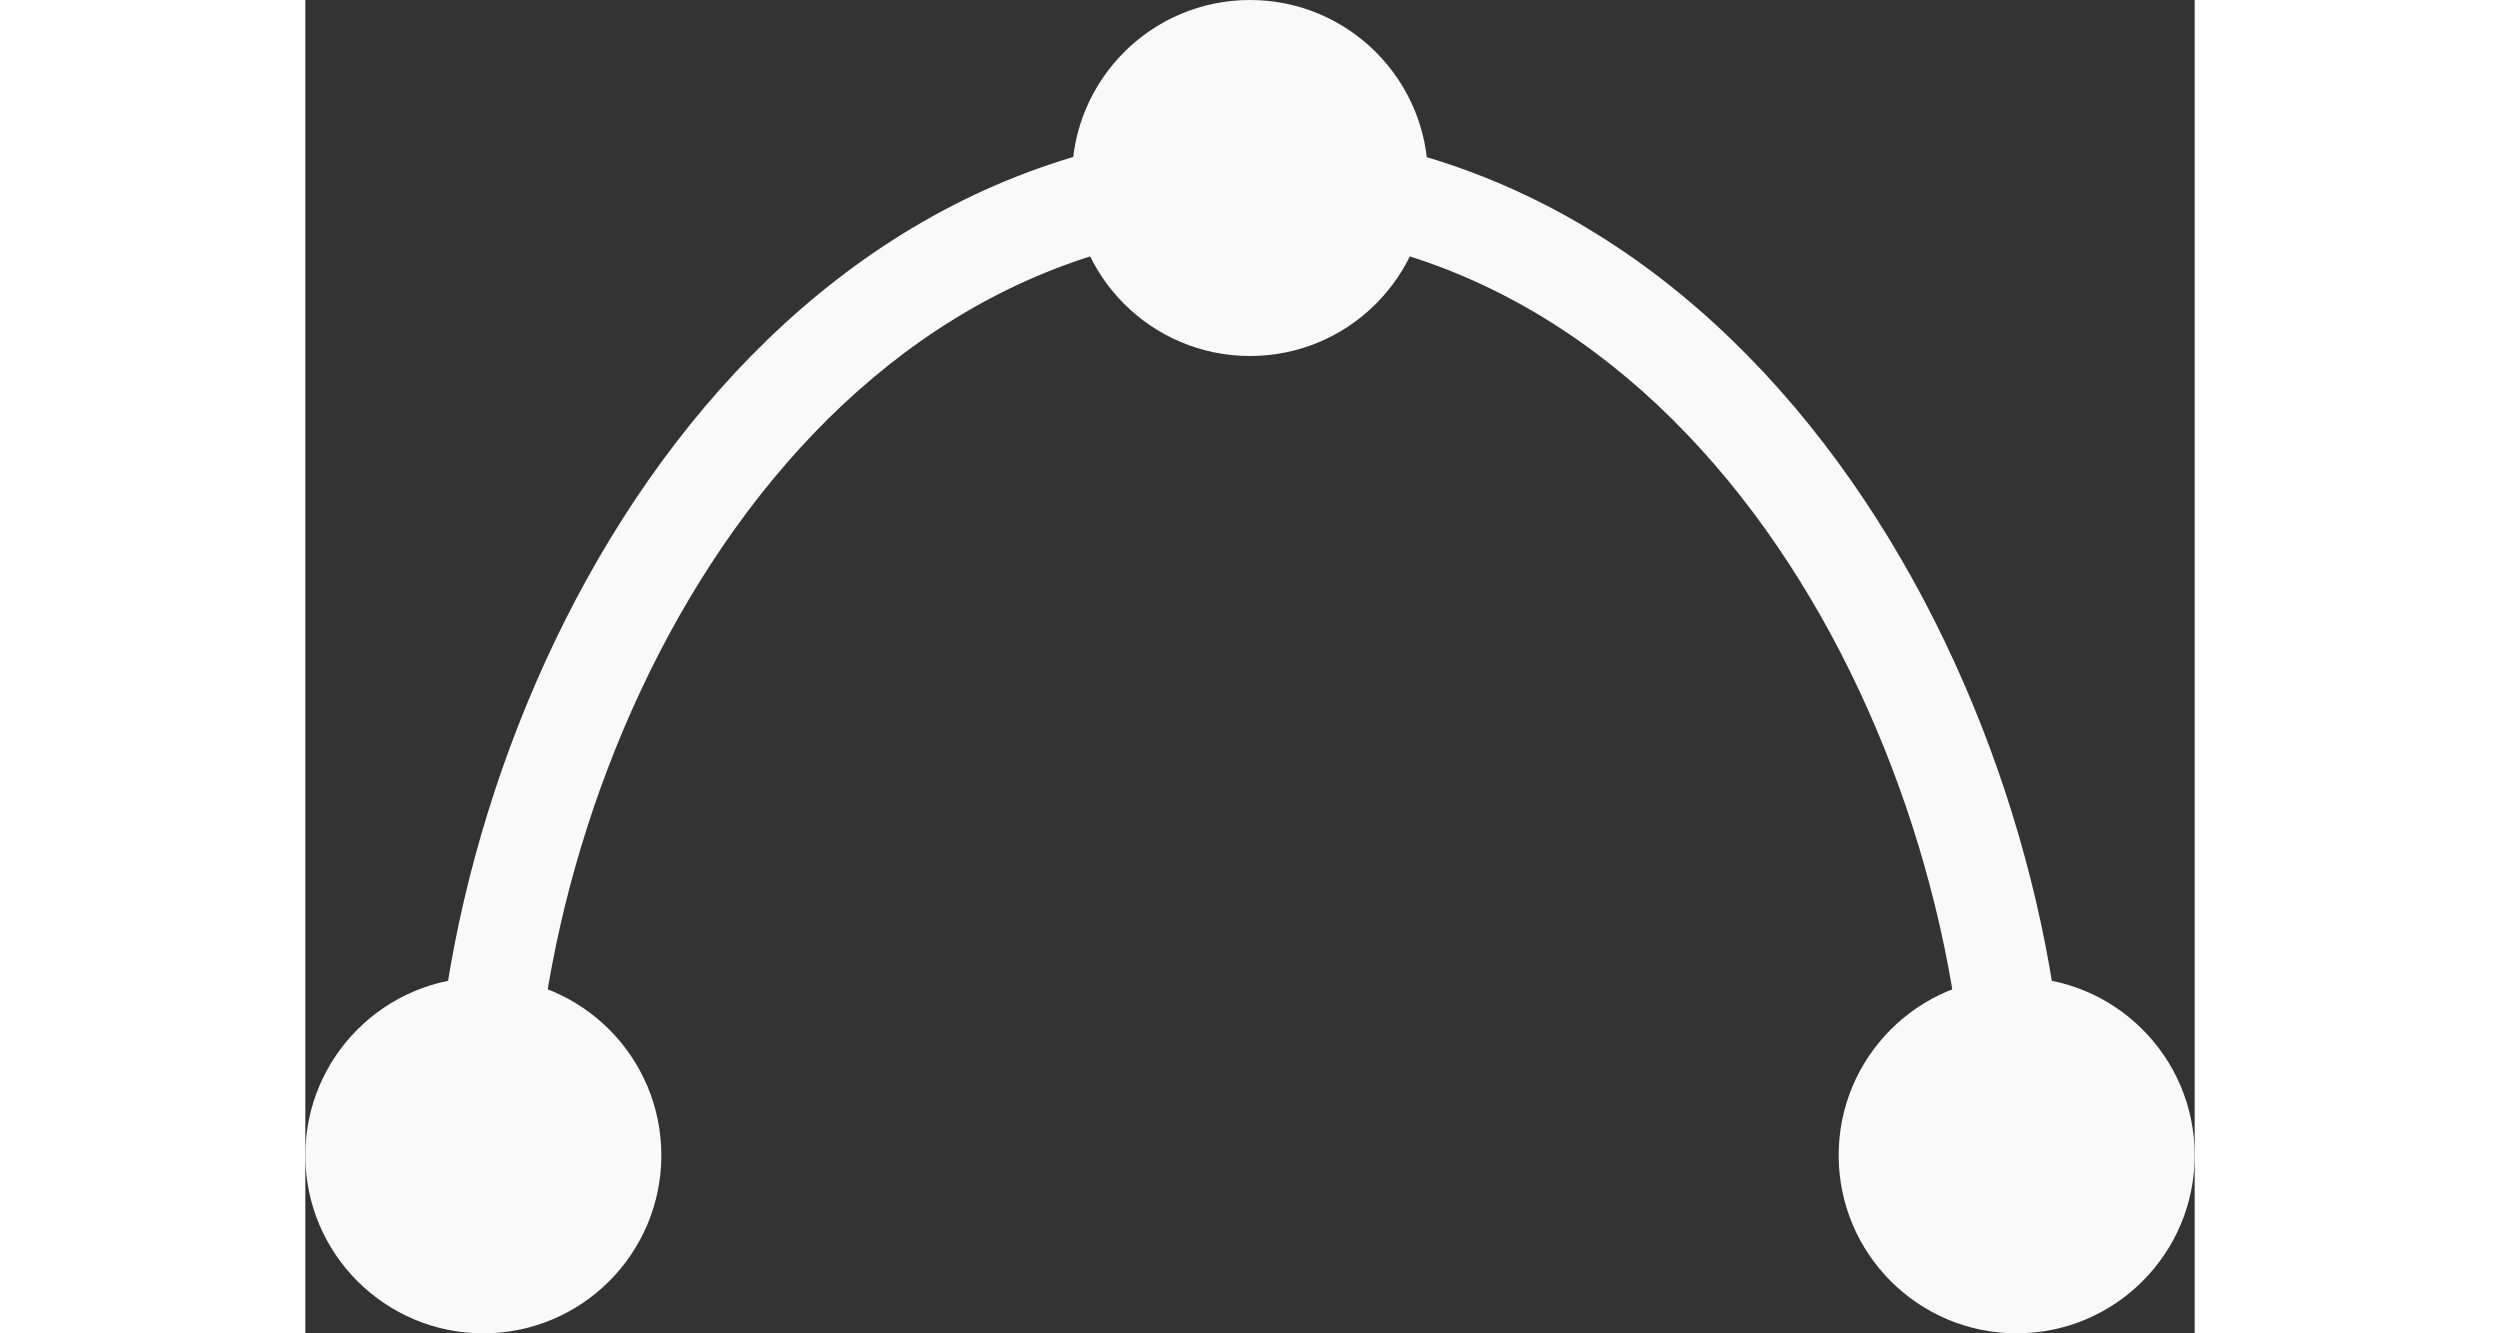 <svg xmlns="http://www.w3.org/2000/svg" viewBox="0 0 28.34 20" width="30" height="16" fill="#f9f9f9cc" ><rect x="0" y="0" width="28.34" height="20" fill="#333333" stroke="none"/><circle cx="14.17" cy="2.67" r="2.67"></circle><circle cx="2.67" cy="17.33" r="2.67"></circle><path d="M3.42,17.33H1.92c0-6.46,4.39-15.41,12.64-15.41v1.5C7.29,3.42,3.42,11.5,3.42,17.33Z"></path><circle cx="25.67" cy="17.33" r="2.67"></circle><path d="M26.42,17.33h-1.5c0-5.83-3.87-13.91-11.14-13.91V1.92C22,1.92,26.42,10.87,26.42,17.33Z"></path></svg>
